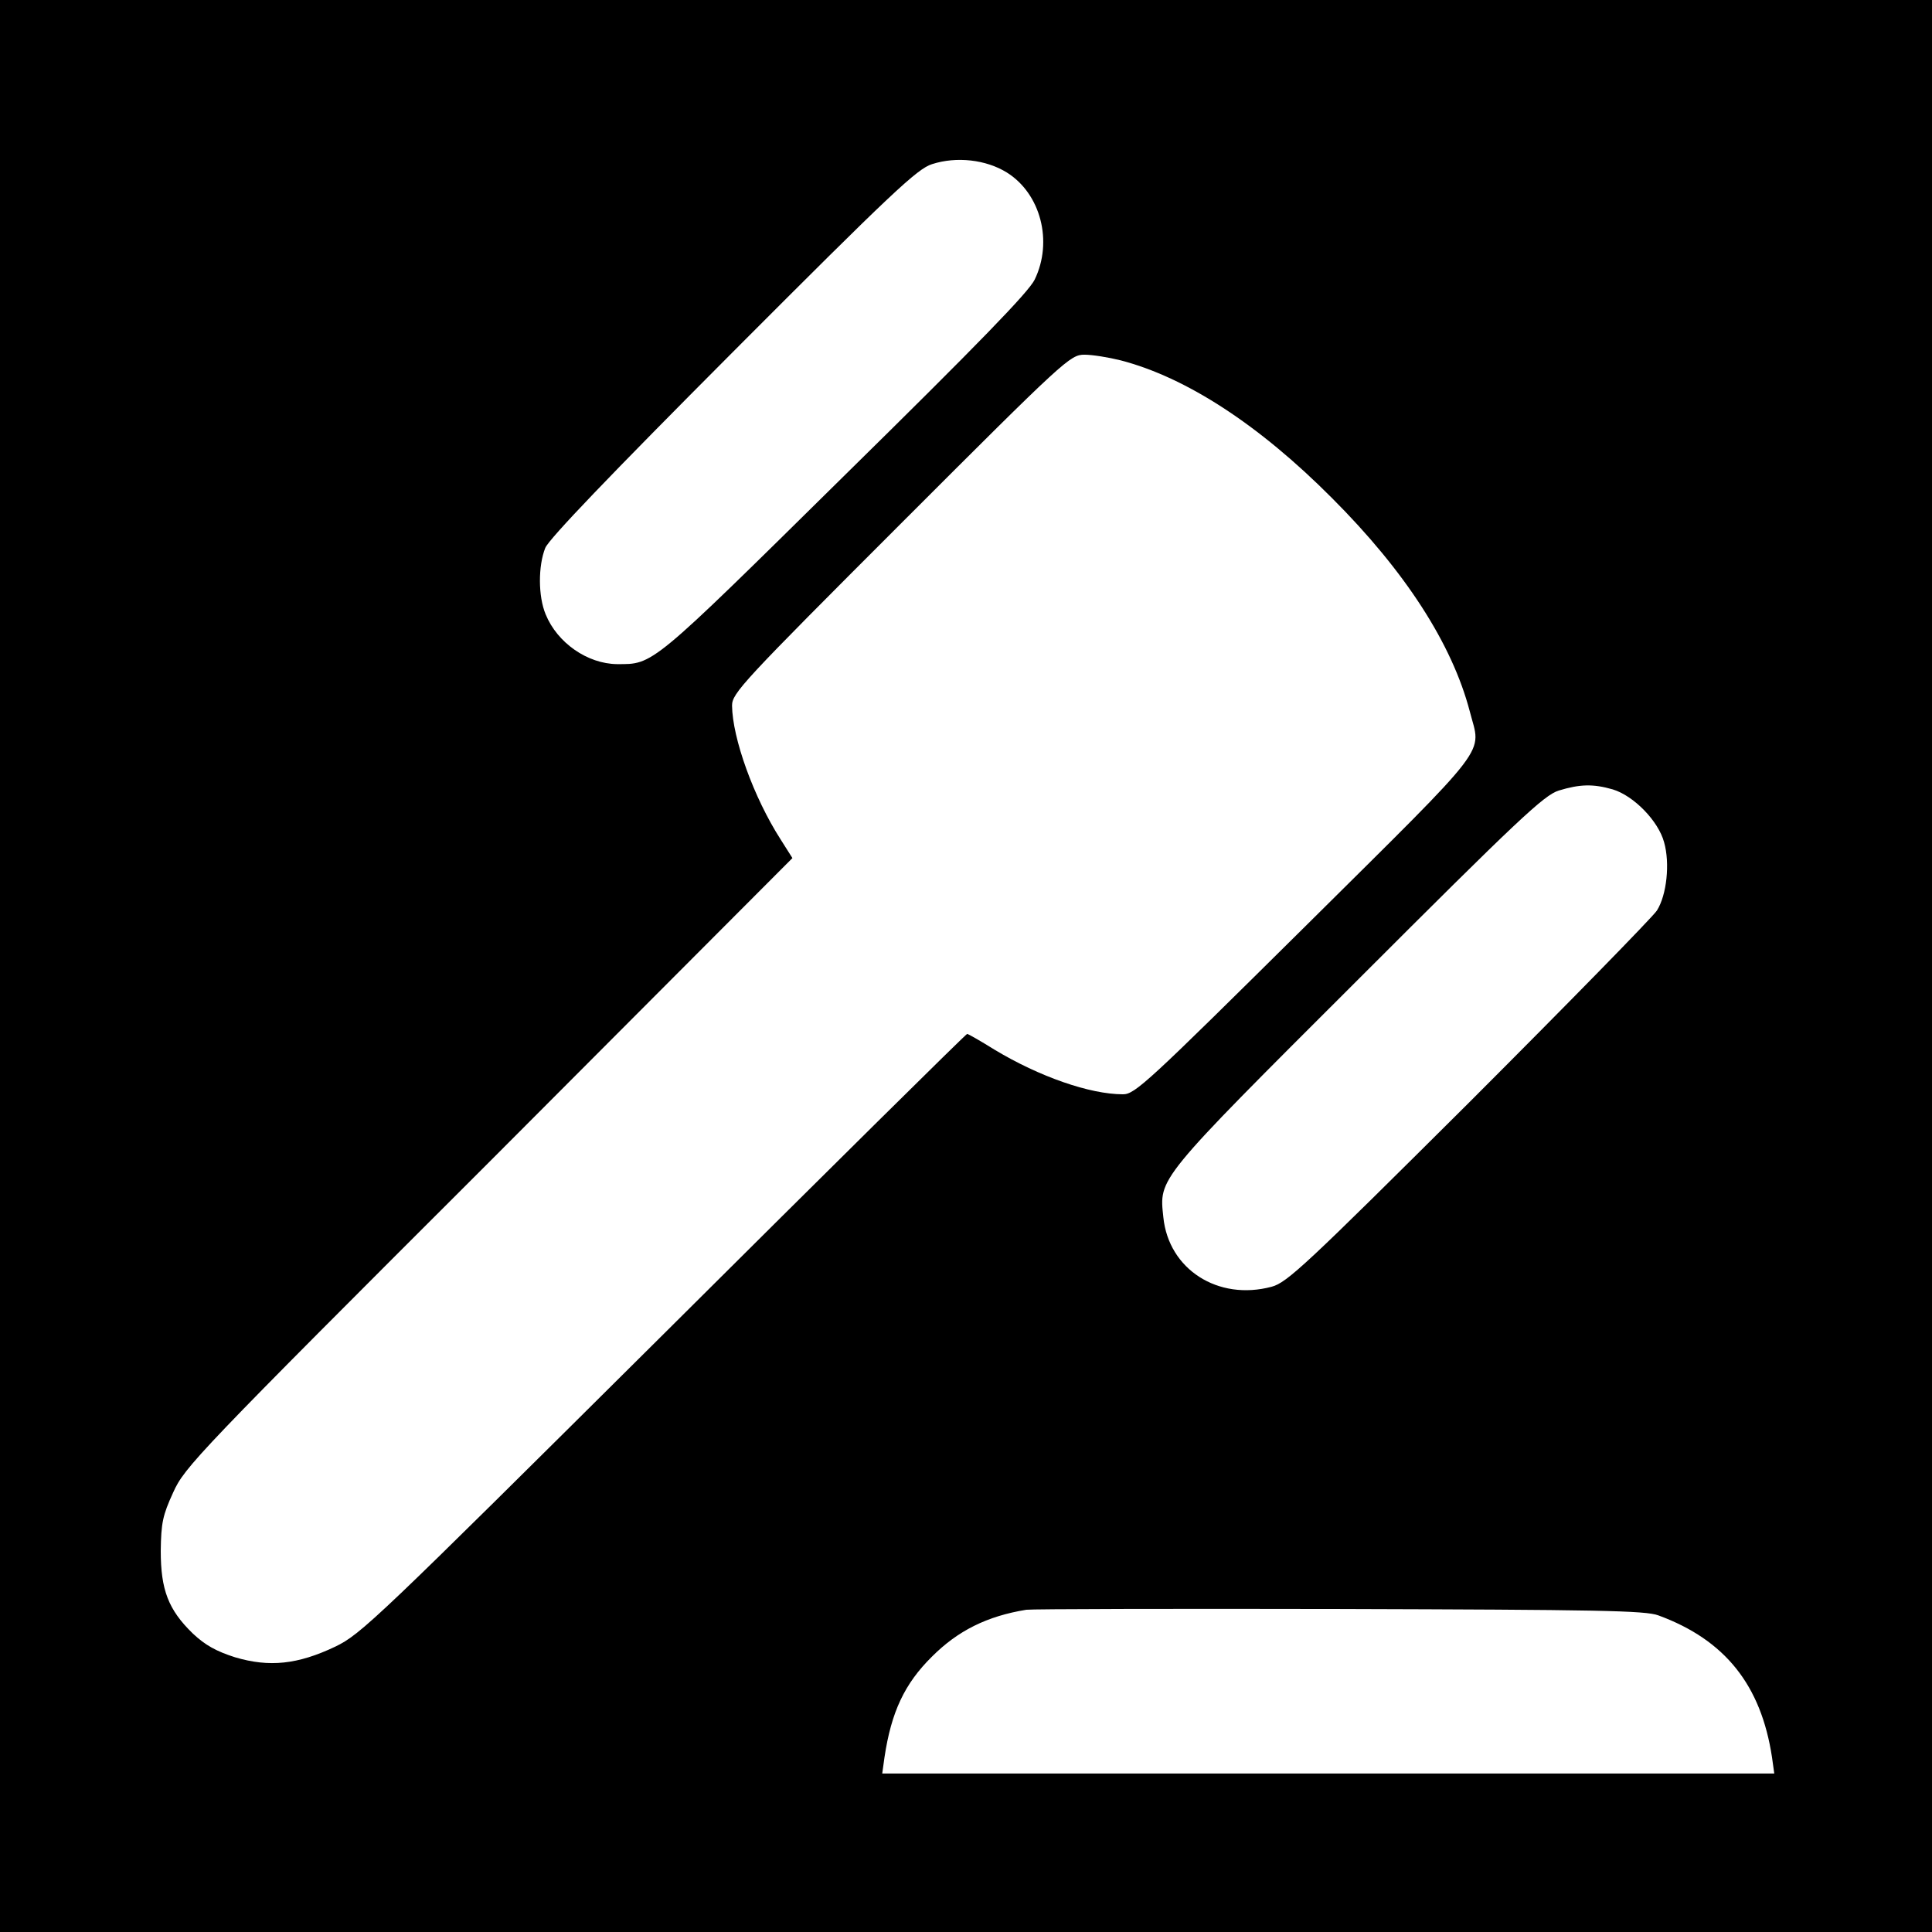 <?xml version="1.0" standalone="no"?>
<!DOCTYPE svg PUBLIC "-//W3C//DTD SVG 20010904//EN"
 "http://www.w3.org/TR/2001/REC-SVG-20010904/DTD/svg10.dtd">
<svg version="1.0" xmlns="http://www.w3.org/2000/svg"
 width="512pt" height="512pt" viewBox="0 0 512 512"
 preserveAspectRatio="xMidYMid meet">

<g transform="translate(0,512) scale(0.1,-0.1)"
fill="#000000" stroke="none">
<path d="M0 2560 l0 -2560 2560 0 2560 0 0 2560 0 2560 -2560 0 -2560 0 0
-2560z m2668 2103 c90 -56 123 -183 74 -284 -16 -33 -149 -170 -506 -521 -515
-508 -504 -498 -601 -498 -78 1 -158 56 -189 132 -20 48 -20 128 -1 176 11 25
169 190 498 520 419 420 488 485 527 497 65 21 143 12 198 -22z m302 -498
c173 -45 366 -170 560 -365 194 -194 318 -386 365 -565 30 -118 66 -72 -435
-569 -419 -415 -452 -446 -484 -446 -88 0 -222 47 -340 118 -37 23 -70 42 -73
42 -3 0 -365 -358 -804 -795 -763 -758 -802 -796 -871 -829 -99 -47 -174 -55
-265 -28 -50 16 -79 32 -112 63 -65 63 -85 116 -85 219 1 74 5 94 33 155 30
67 64 103 837 875 l804 806 -31 49 c-72 112 -128 269 -129 355 0 33 27 62 447
482 436 436 449 448 487 448 21 0 64 -7 96 -15z m1304 -1137 c56 -17 121 -84
136 -140 16 -56 7 -140 -19 -181 -11 -17 -235 -246 -498 -509 -433 -431 -482
-477 -523 -488 -142 -38 -273 46 -287 184 -11 105 -21 94 515 629 425 425 494
490 533 502 56 17 91 18 143 3z m121 -2189 c177 -65 272 -185 301 -376 l6 -43
-1182 0 -1182 0 6 43 c18 120 53 195 126 267 68 68 145 107 250 124 14 2 387
3 830 2 683 -2 811 -4 845 -17z"/>
</g>
</svg>
